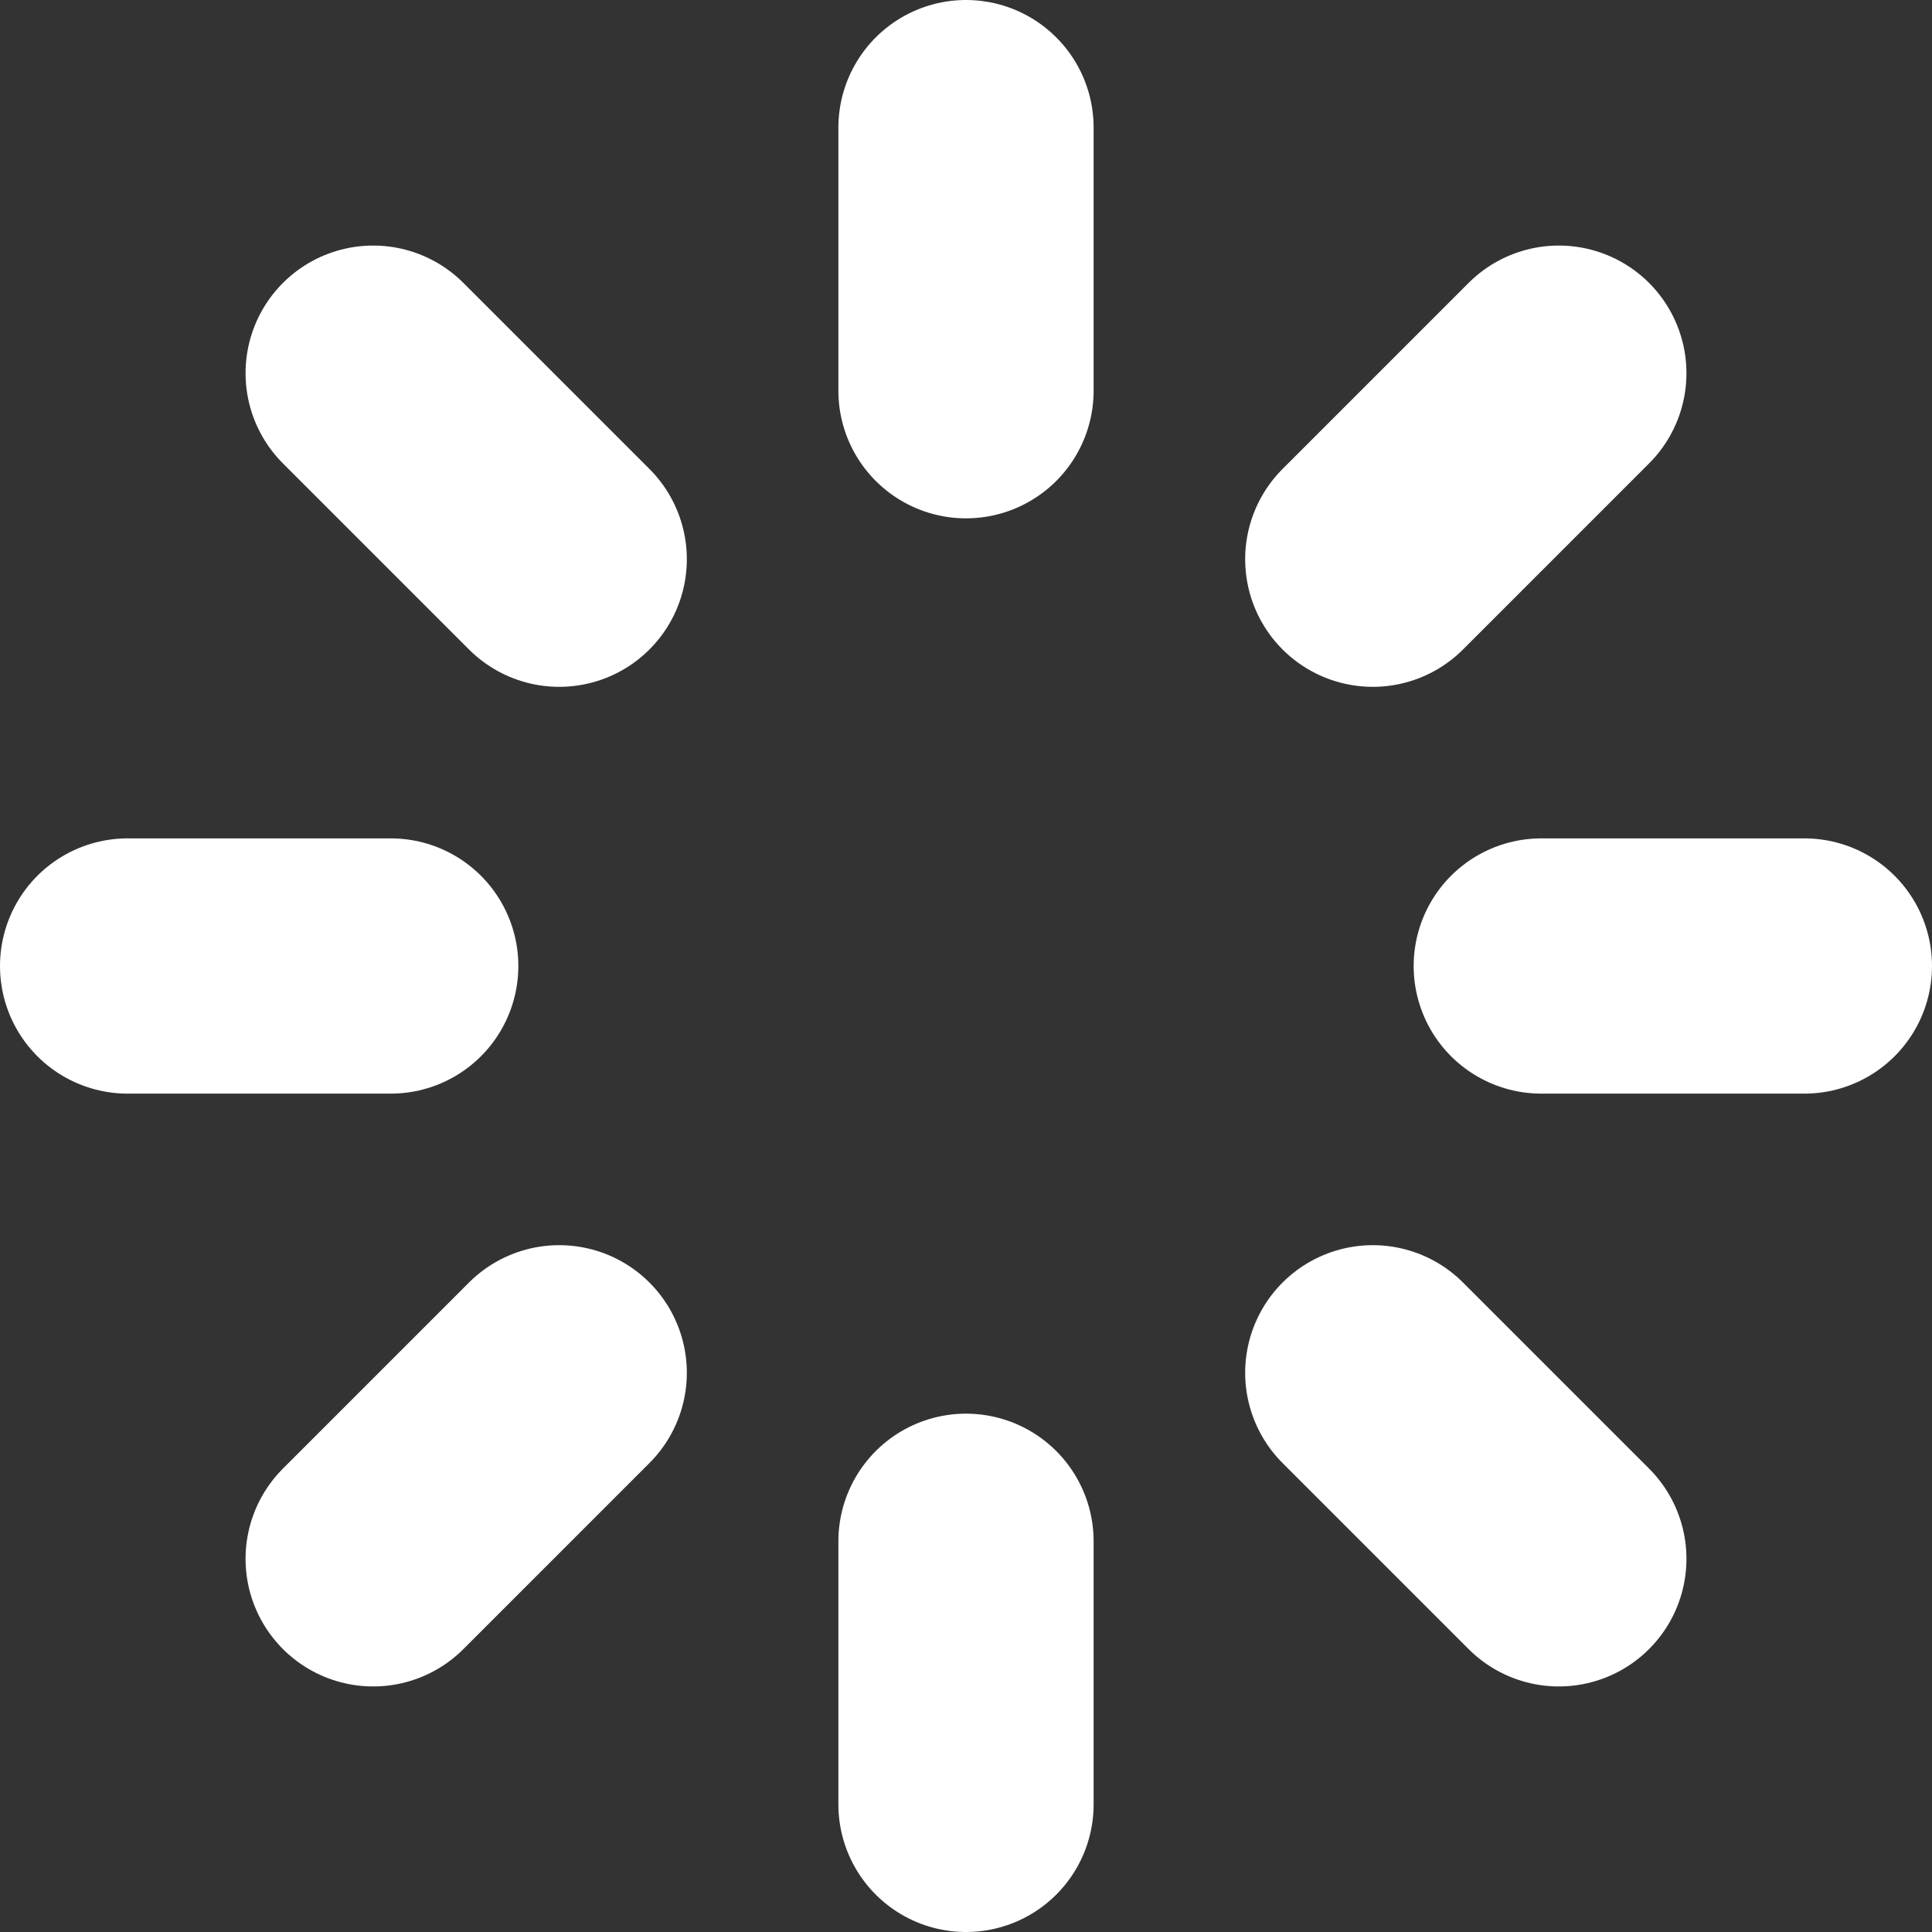 <svg version="1.1" xmlns="http://www.w3.org/2000/svg" xmlns:xlink="http://www.w3.org/1999/xlink" width="246" height="246" viewBox="0,0,246,246"><rect x="0" y="0" width="246" height="246" fill="#333333" stroke="none"/><g transform="translate(-117,-57)"><g data-paper-data="{&quot;isPaintingLayer&quot;:true}" fill="none" fill-rule="nonzero" stroke="#ffffff" stroke-width="32.5" stroke-linecap="round" stroke-linejoin="miter" stroke-miterlimit="10" stroke-dasharray="" stroke-dashoffset="0" style="mix-blend-mode: normal"><path d="M313.25,180h33.5"/><path d="M133.25,180h33.5"/><path d="M291.796,231.796l23.688,23.688"/><path d="M188.204,128.204l-23.688,-23.688"/><path d="M240,253.25v33.5"/><path d="M240,73.25v33.5"/><path d="M188.204,231.796l-23.688,23.688"/><path d="M291.796,128.204l23.688,-23.688"/></g></g></svg>
